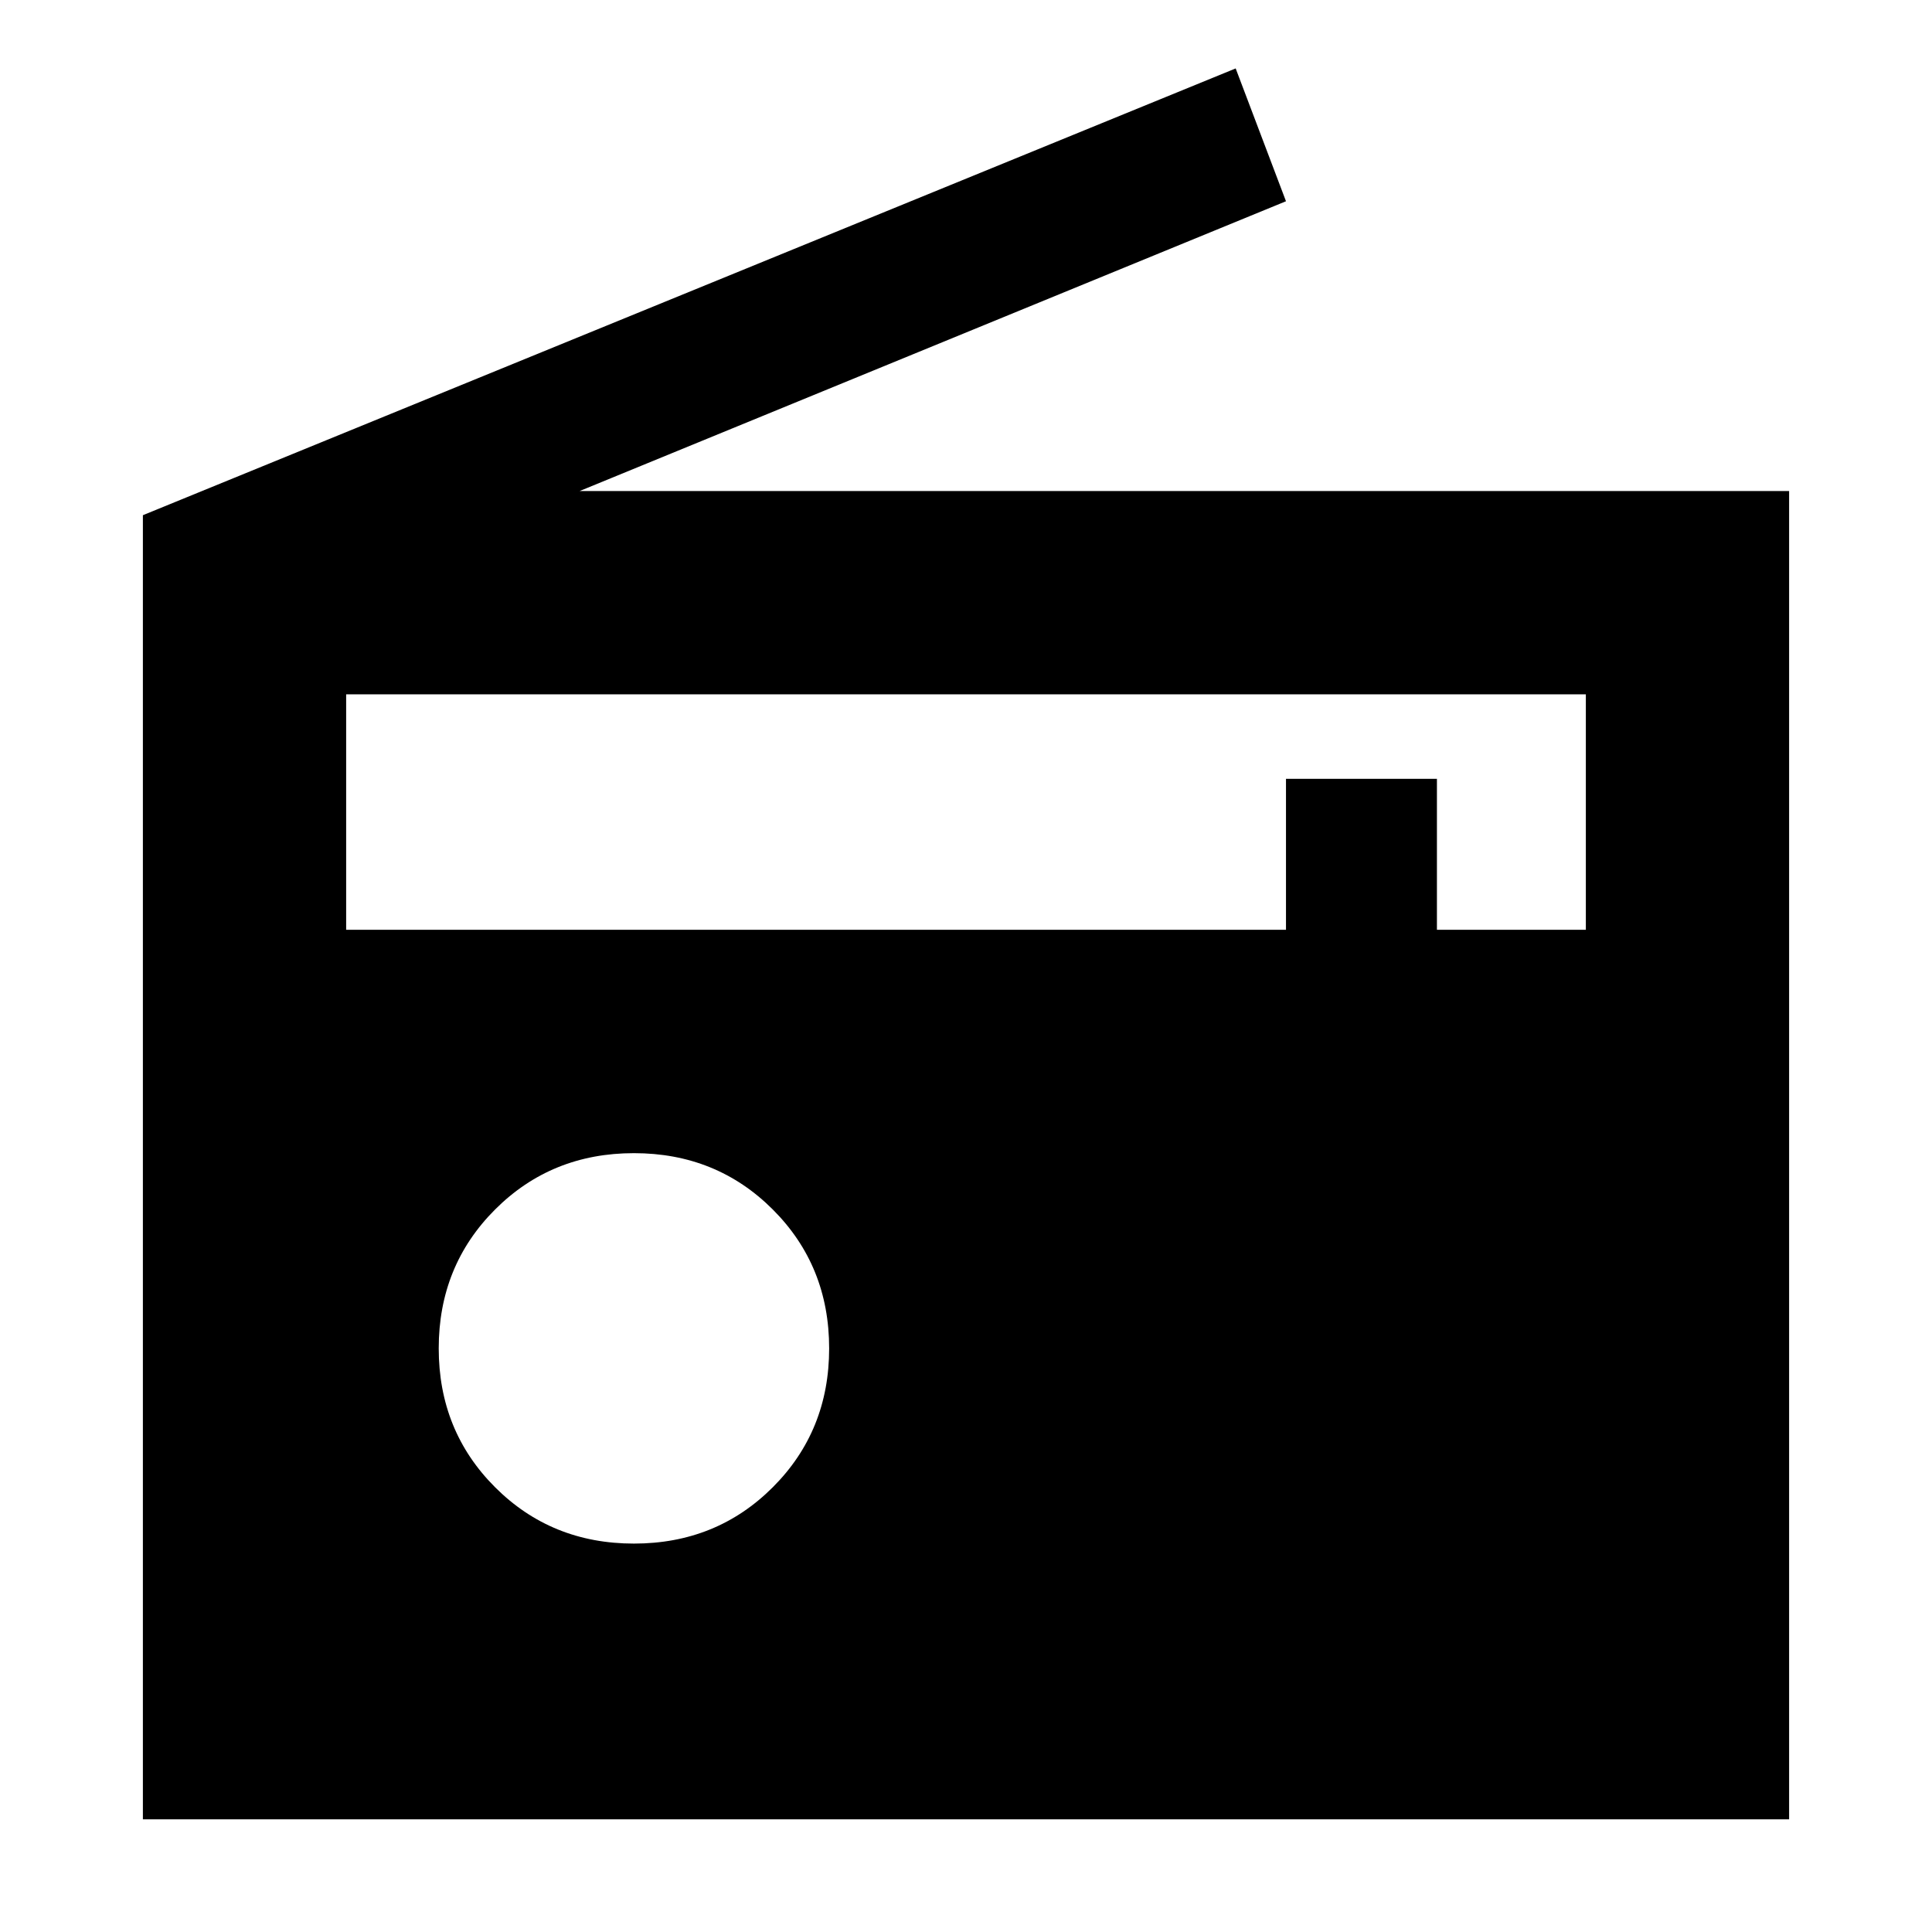 <svg xmlns="http://www.w3.org/2000/svg" height="24" width="24"><path d="M1.775 22.6V6.4L15.35.85l.625 1.65L7.2 6.1h15.025v16.5ZM4.3 11.55h11.675V9.675h1.875v1.875h1.85V8.625H4.3Zm3.575 7.625q1.025 0 1.725-.7.7-.7.7-1.725 0-1.025-.7-1.725-.7-.7-1.725-.7-1.025 0-1.725.7-.7.7-.7 1.725 0 1.025.7 1.725.7.7 1.725.7Z"/></svg>